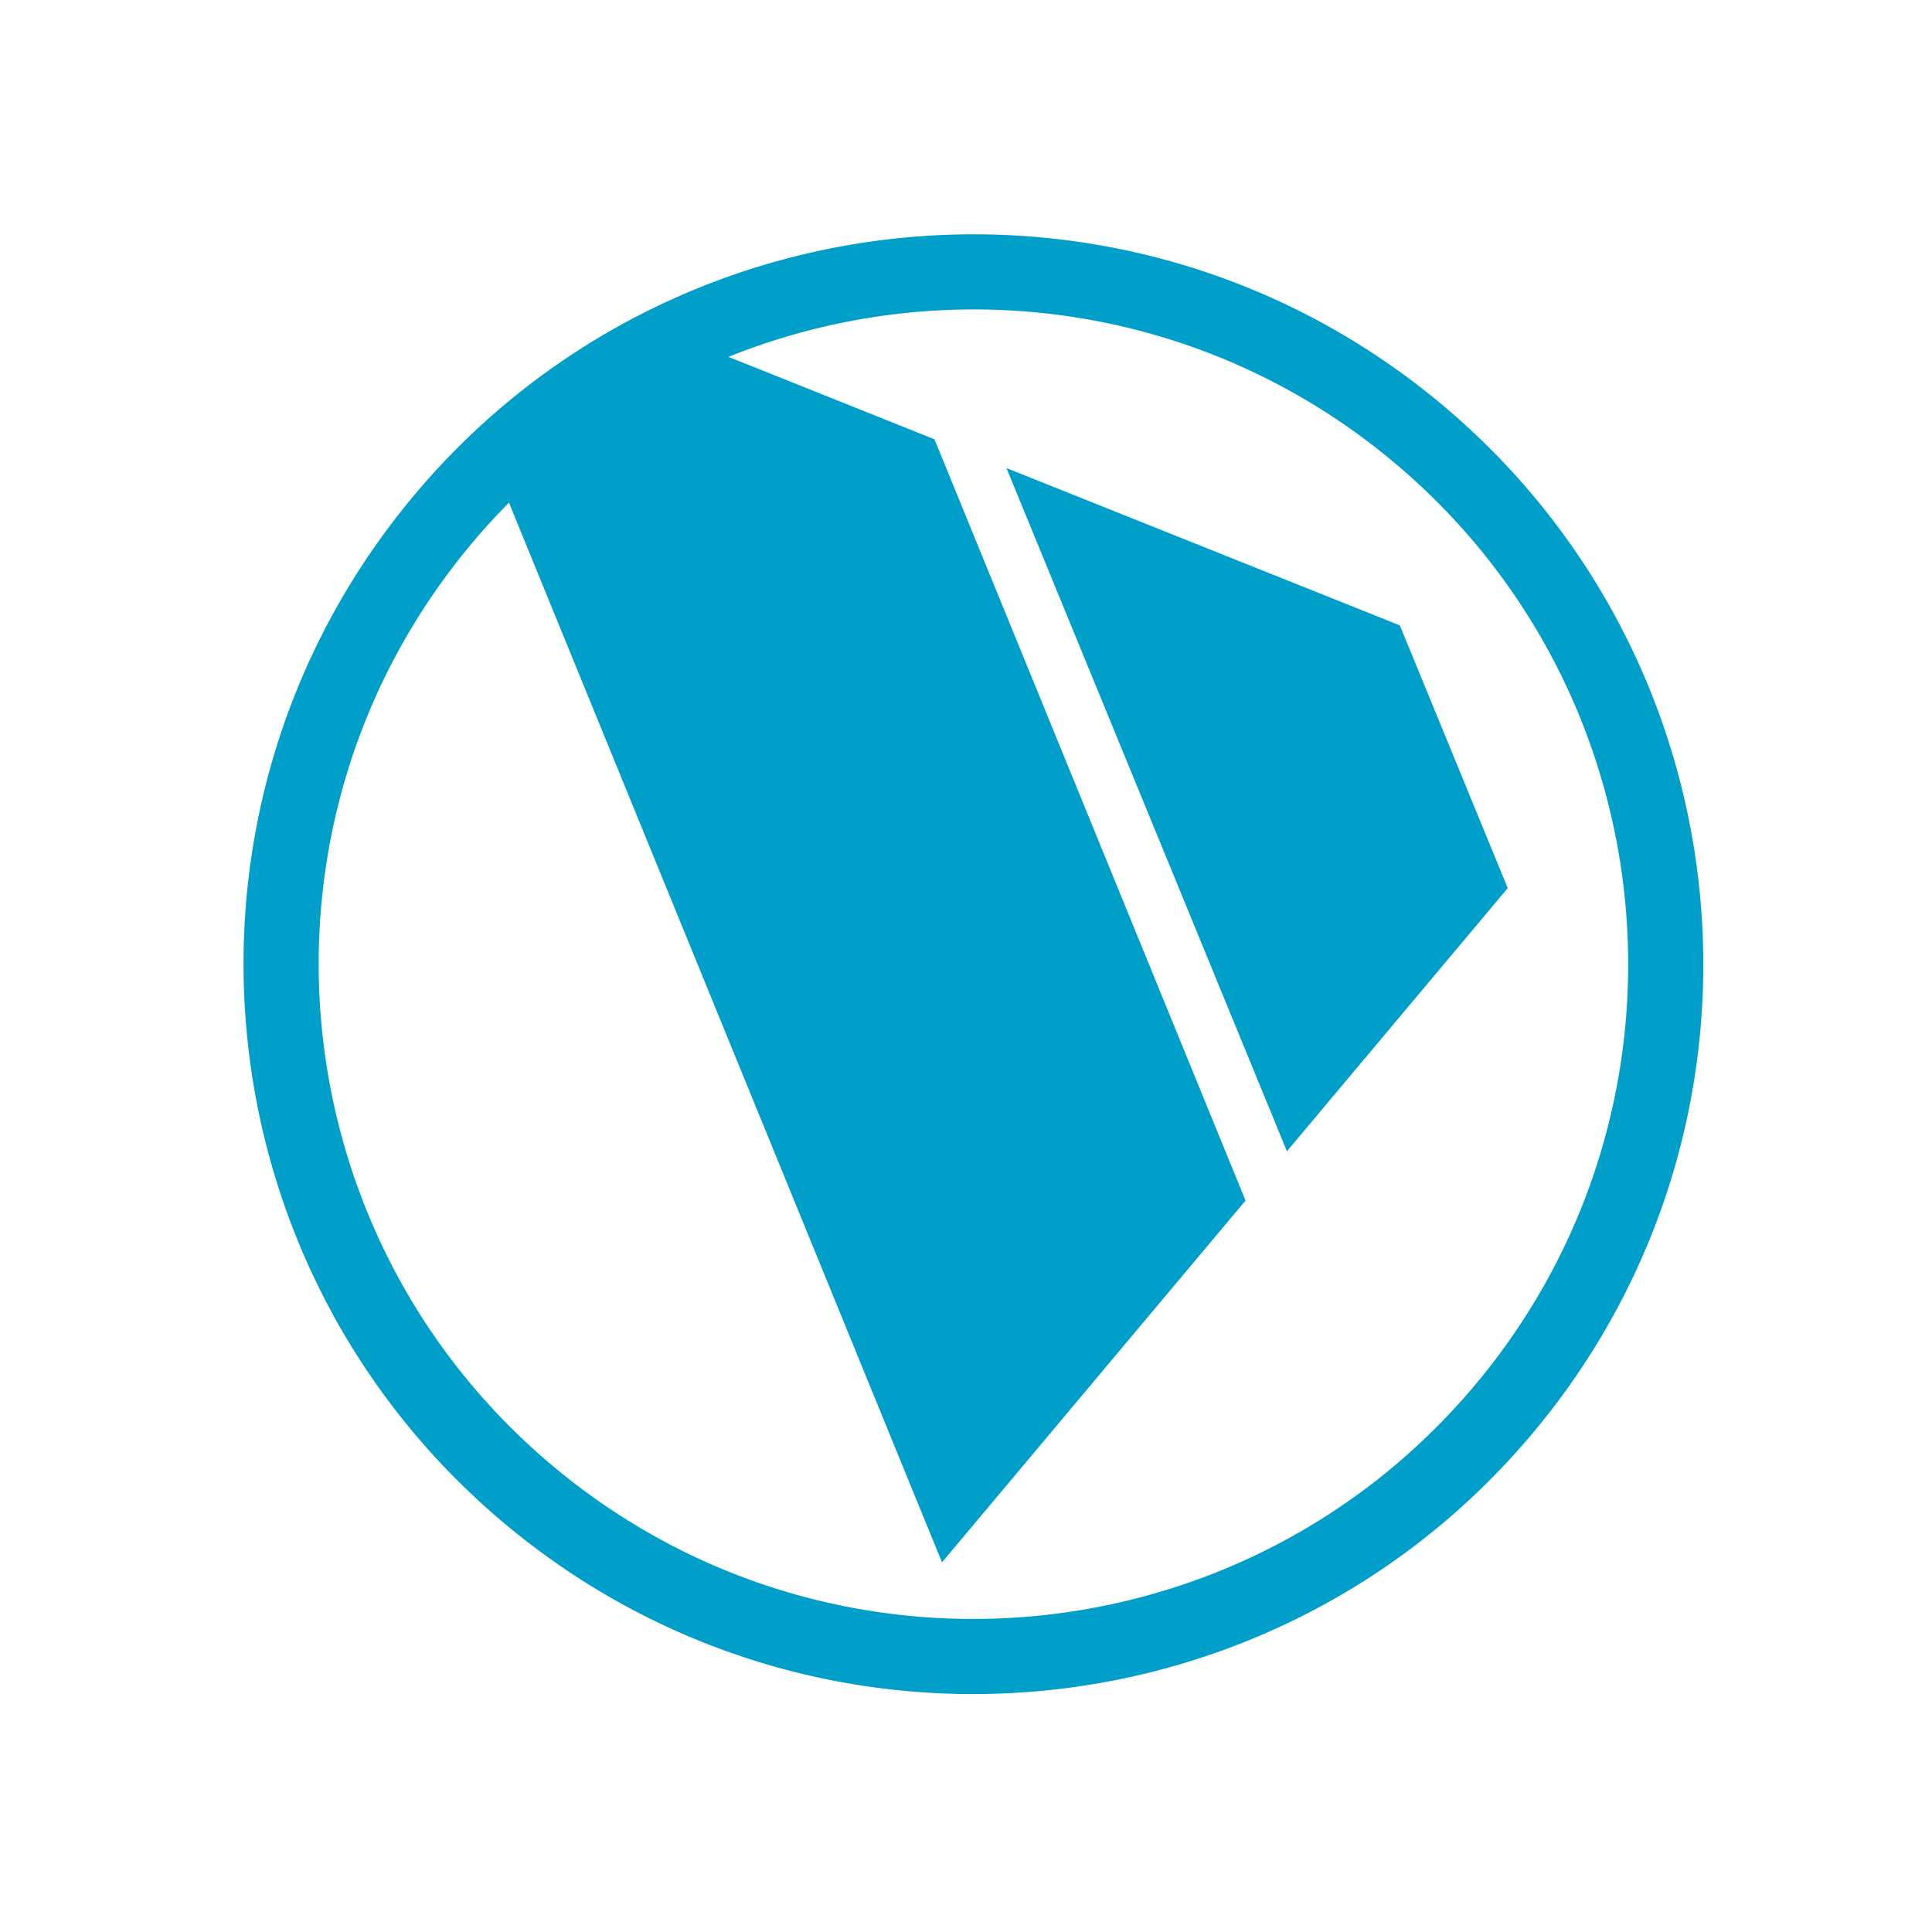 <svg viewBox="0 0 90 90" xmlns="http://www.w3.org/2000/svg"><g fill="none" fill-rule="evenodd"><path fill="#FFF" d="M0 0h90v90H0z"/><path d="M19.3 23.061c12.07-14.384 33.516-16.26 47.9-4.19 14.385 12.07 16.262 33.515 4.192 47.9-12.07 14.384-33.516 16.26-47.9 4.19C9.106 58.892 7.23 37.447 19.3 23.062Zm2.682 2.25c-10.828 12.904-9.145 32.142 3.759 42.97 12.904 10.827 32.142 9.144 42.97-3.76 10.827-12.904 9.144-32.142-3.76-42.97-8.933-7.495-20.902-8.995-31.015-4.927l9.596 3.84 14.49 35.463-14.14 16.853L23.71 23.416a30.907 30.907 0 0 0-1.73 1.895Zm24.902-3.507 18.326 7.328 5.026 12.24L59.95 53.63 46.884 21.804Z" fill="#009FC9"/></g></svg>